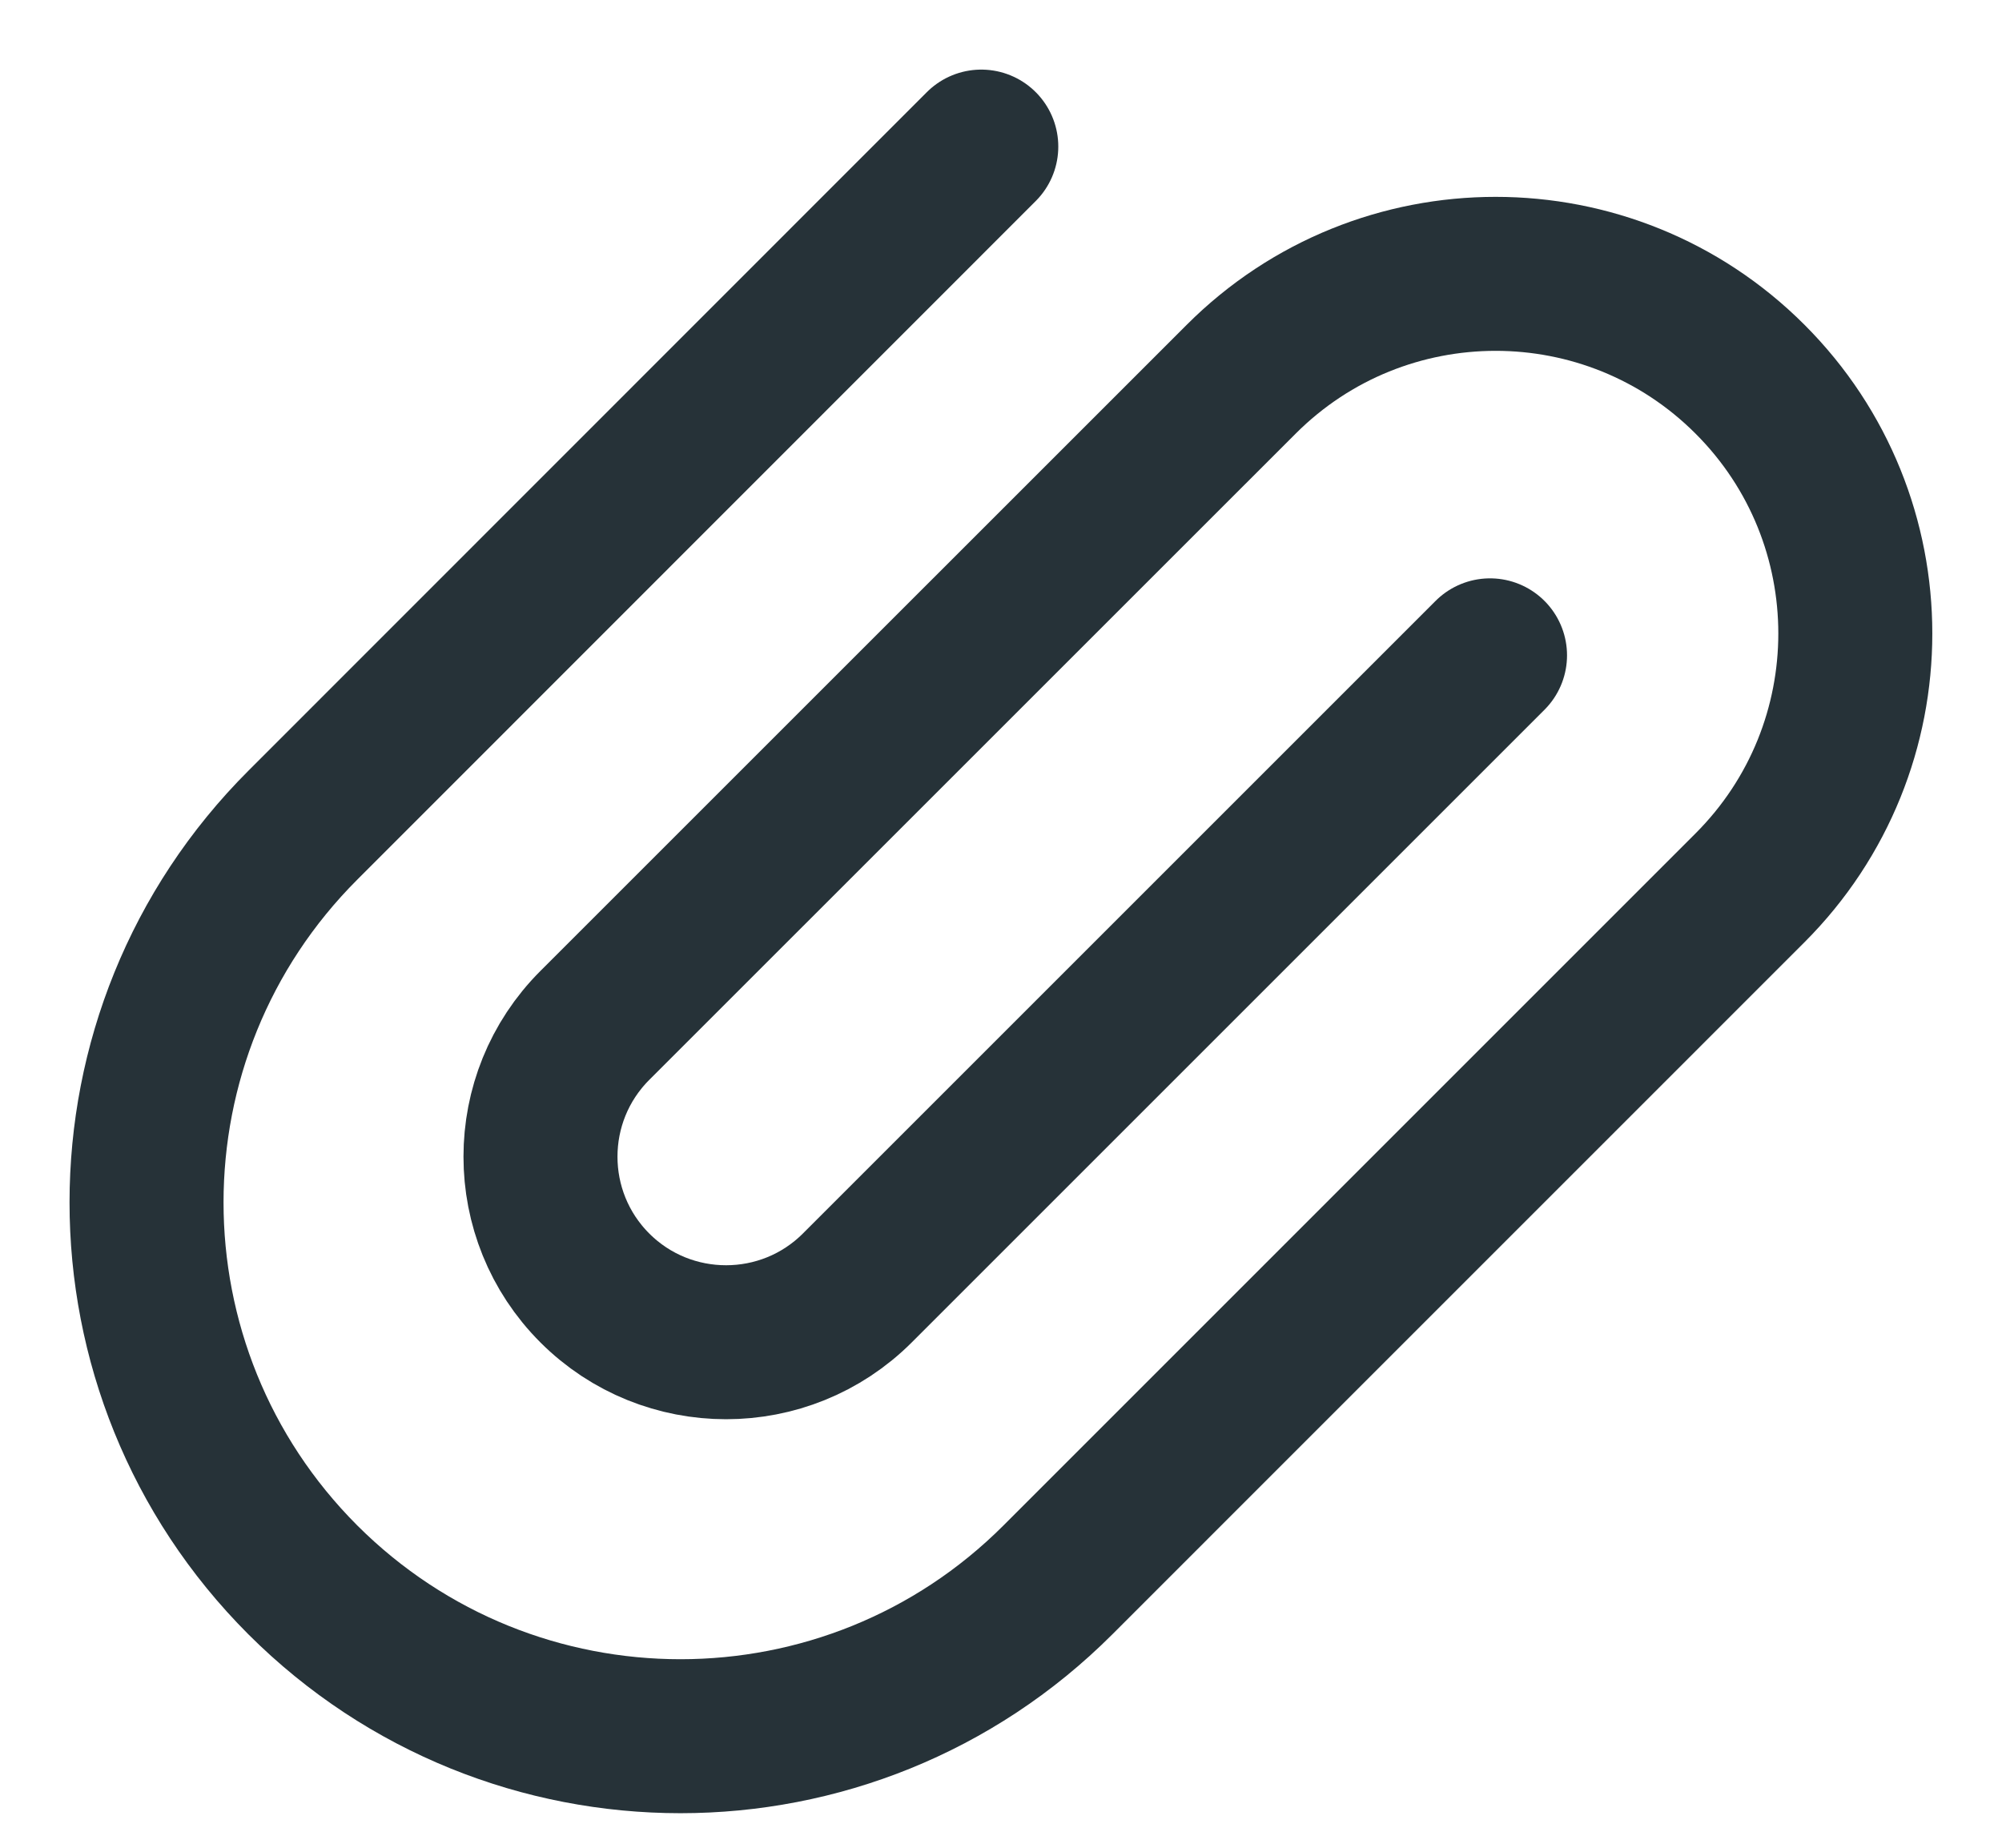 <svg width="26" height="24" viewBox="0 0 26 24" fill="none" xmlns="http://www.w3.org/2000/svg">
<path d="M19.351 8.512L11.134 16.729C10.194 17.669 8.665 17.669 7.725 16.729C6.784 15.788 6.784 14.26 7.725 13.319L16.12 4.925C17.944 3.101 20.904 3.101 22.727 4.925C24.551 6.748 24.551 9.708 22.727 11.532L13.739 20.521C11.032 23.228 6.643 23.228 3.933 20.521C1.226 17.811 1.226 13.422 3.936 10.715L12.744 1.904" stroke="#263238" stroke-width="2" stroke-linecap="round" stroke-linejoin="round"/>
</svg>
